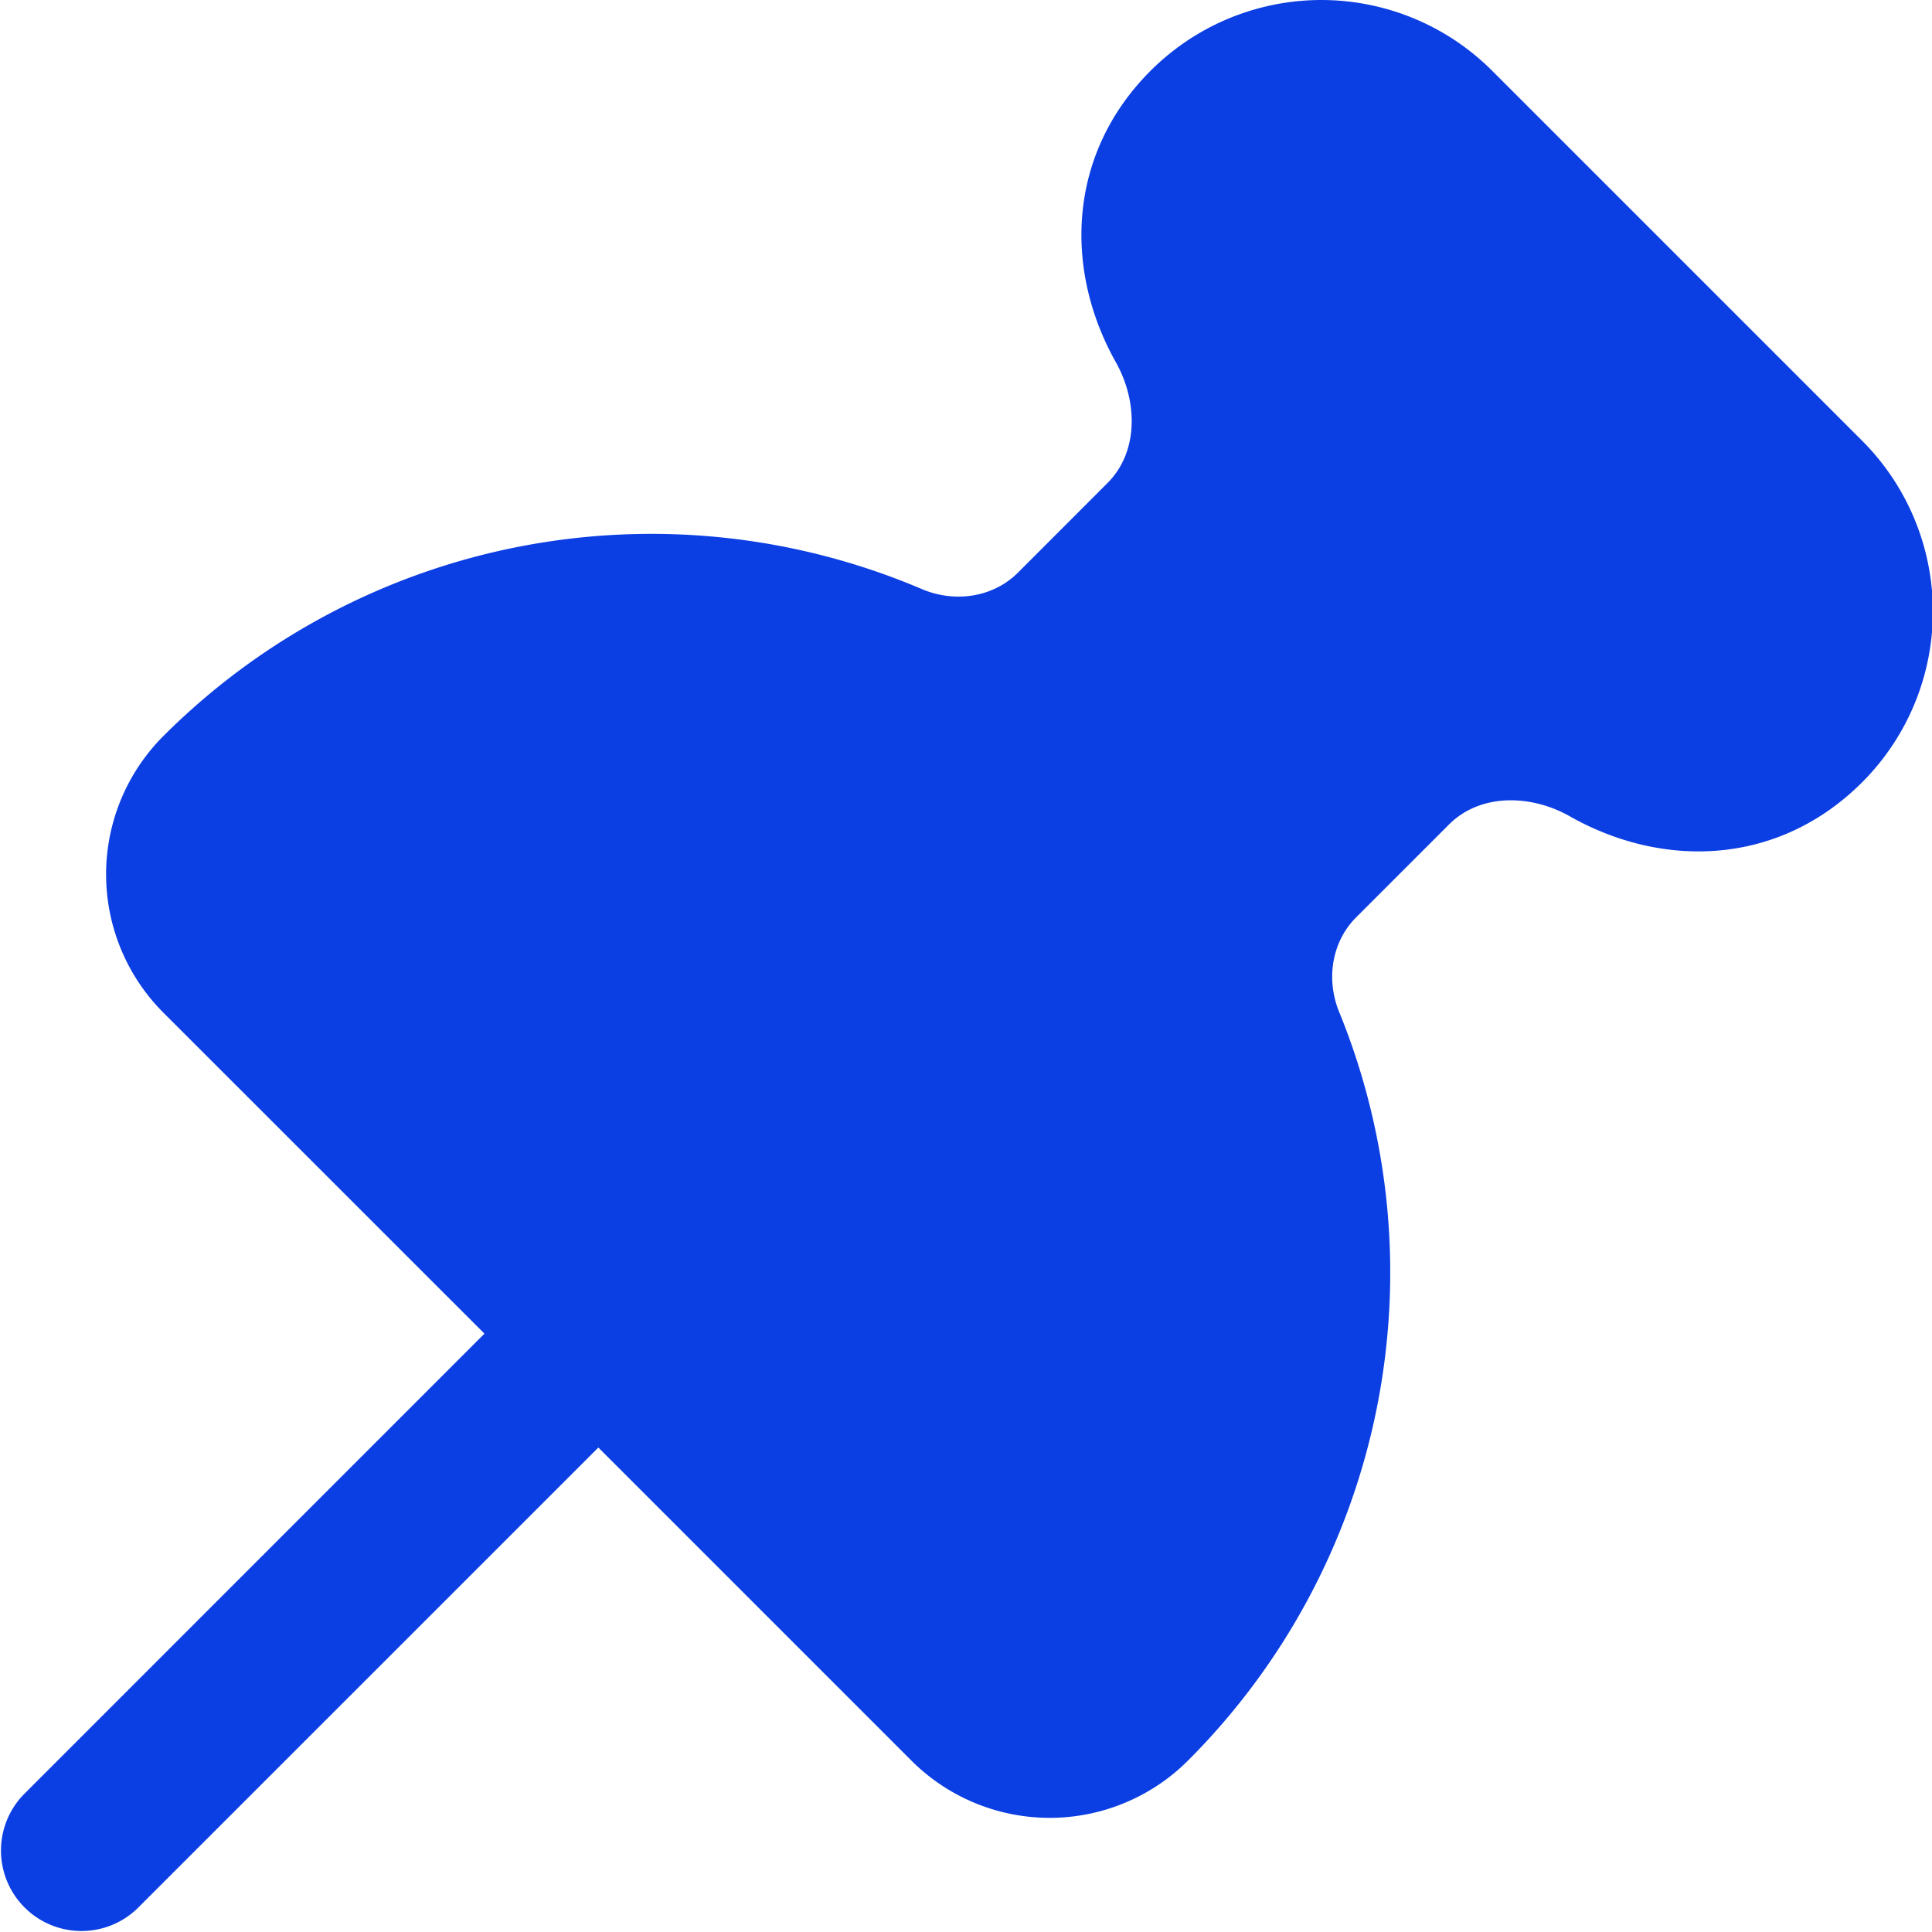 <svg xmlns="http://www.w3.org/2000/svg" fill="none" viewBox="0 0 24 24">
  <path fill="#0B3EE3" d="m18.536.879 4.596 4.596a3 3 0 0 1 0 4.243c-1.04 1.04-2.476 1.077-3.632.422-.48-.272-1.11-.288-1.5.102l-1.154 1.154c-.306.307-.375.774-.21 1.176a8.572 8.572 0 0 1-1.878 9.298 2.43 2.43 0 0 1-3.437 0l-3.888-3.888-5.726 5.725a1 1 0 0 1-1.414-1.414l5.725-5.726L2.03 12.58a2.43 2.43 0 0 1 0-3.437 8.572 8.572 0 0 1 9.422-1.825c.405.172.881.107 1.193-.204L13.758 6c.39-.39.374-1.02.103-1.501-.648-1.154-.601-2.587.432-3.62a3 3 0 0 1 4.243 0Z"/>
</svg>
